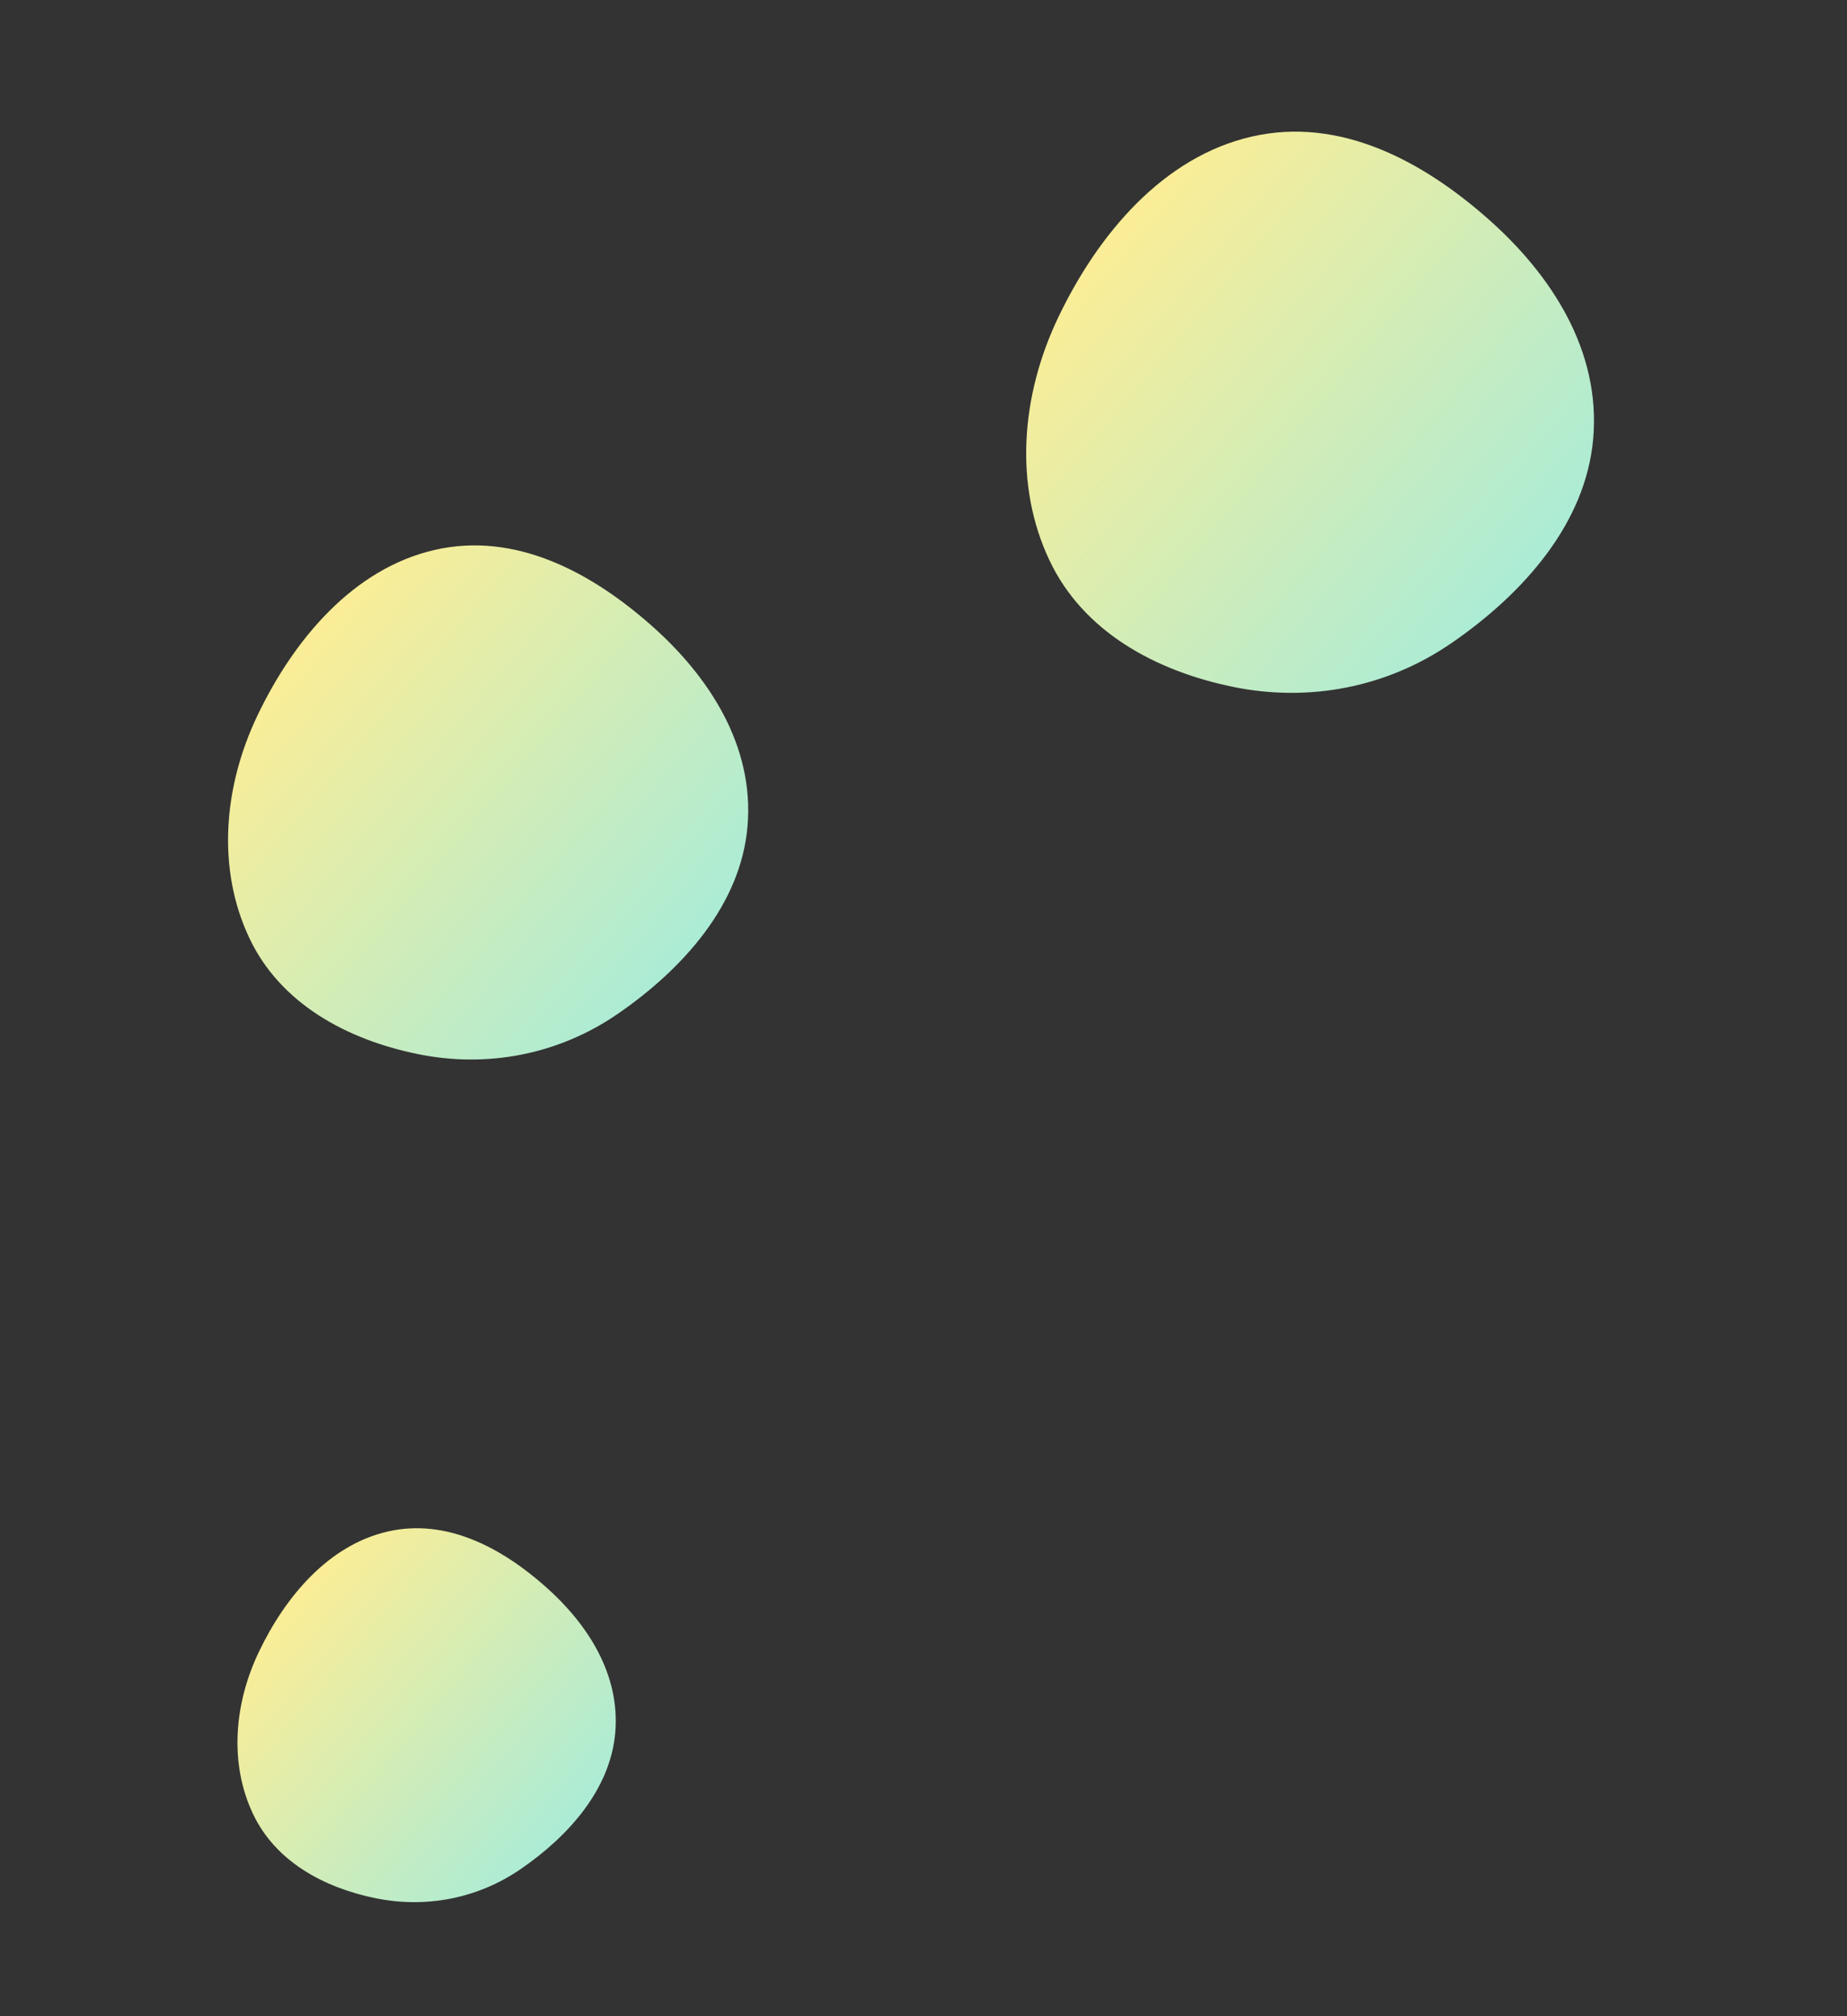 <svg width="99" height="108" viewBox="0 0 99 108" fill="none" xmlns="http://www.w3.org/2000/svg">
<rect x="0" y="0" width="99" height="108" fill="#333333" stroke="none"/>
<path fill-rule="evenodd" clip-rule="evenodd" d="M29.232 84.983C31.49 86.977 33.247 89.684 32.978 92.809C32.717 95.845 30.482 98.346 27.931 100.105C25.582 101.724 22.791 102.225 20.115 101.677C17.345 101.109 14.766 99.709 13.56 97.162C12.293 94.486 12.534 91.293 13.873 88.491C15.298 85.508 17.624 82.759 20.786 82.037C23.941 81.316 26.899 82.921 29.232 84.983Z" fill="url(#paint0_linear)"/>
<path fill-rule="evenodd" clip-rule="evenodd" d="M79.775 11.736C83.164 14.73 85.801 18.792 85.397 23.483C85.005 28.04 81.651 31.793 77.822 34.433C74.296 36.864 70.107 37.615 66.091 36.793C61.934 35.941 58.062 33.84 56.252 30.017C54.35 26 54.713 21.207 56.722 17.002C58.861 12.525 62.352 8.399 67.099 7.315C71.833 6.233 76.273 8.641 79.775 11.736Z" fill="url(#paint1_linear)"/>
<path fill-rule="evenodd" clip-rule="evenodd" d="M34.917 33.506C38.021 36.249 40.437 39.97 40.067 44.267C39.708 48.442 36.635 51.88 33.127 54.299C29.897 56.525 26.06 57.214 22.381 56.46C18.572 55.68 15.025 53.755 13.367 50.252C11.625 46.572 11.957 42.182 13.798 38.33C15.758 34.228 18.955 30.449 23.303 29.456C27.641 28.465 31.708 30.671 34.917 33.506Z" fill="url(#paint2_linear)"/>
<defs>
<linearGradient id="paint0_linear" x1="15.123" y1="86.192" x2="29.9" y2="98.645" gradientUnits="userSpaceOnUse">
<stop stop-color="#FBED96"/>
<stop offset="1" stop-color="#ABECD6"/>
</linearGradient>
<linearGradient id="paint1_linear" x1="58.599" y1="13.552" x2="80.777" y2="32.242" gradientUnits="userSpaceOnUse">
<stop stop-color="#FBED96"/>
<stop offset="1" stop-color="#ABECD6"/>
</linearGradient>
<linearGradient id="paint2_linear" x1="15.517" y1="35.169" x2="35.834" y2="52.291" gradientUnits="userSpaceOnUse">
<stop stop-color="#FBED96"/>
<stop offset="1" stop-color="#ABECD6"/>
</linearGradient>
</defs>
</svg>
